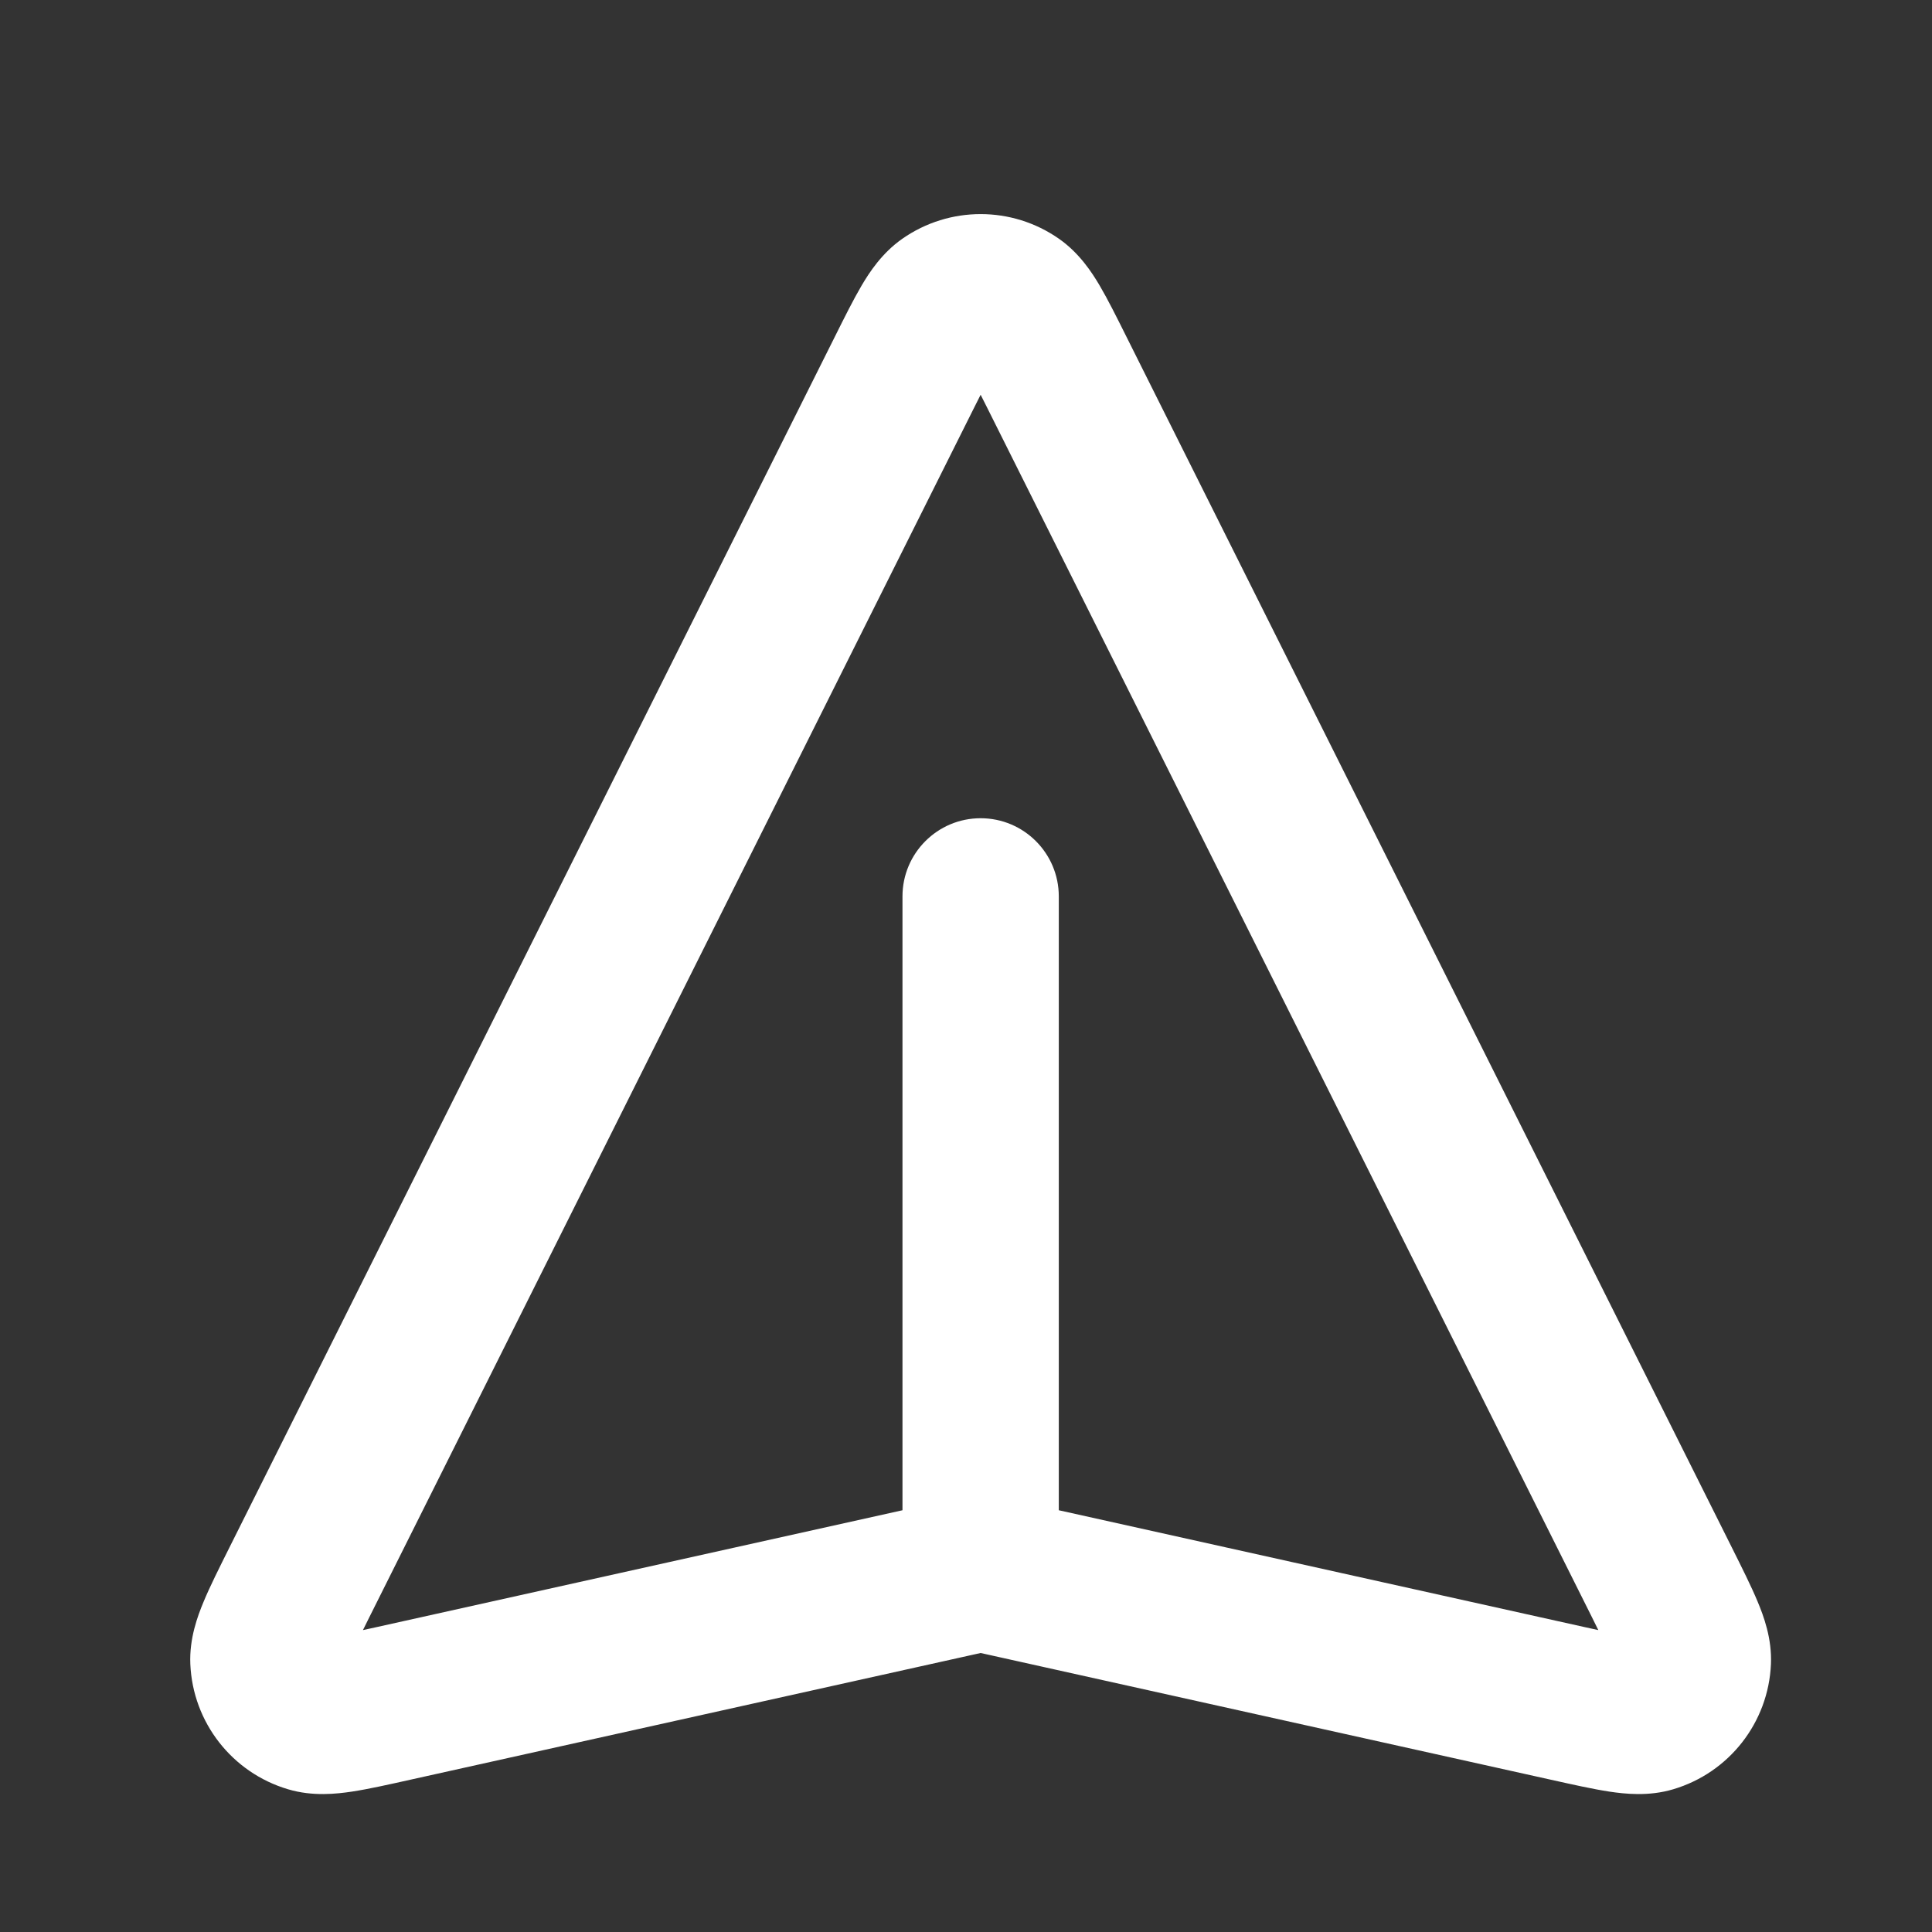 <svg width="33" height="33" viewBox="0 0 33 33" fill="none" xmlns="http://www.w3.org/2000/svg">
<rect x="0" y="0" width="33" height="33" fill="#333333" stroke="none"/>
<path d="M18.085 15.311C18.085 14.574 17.487 13.976 16.75 13.976C16.013 13.976 15.415 14.574 15.415 15.311H18.085ZM28.388 27.031L29.582 26.434L28.388 27.031ZM28.915 28.367L30.249 28.425L28.915 28.367ZM26.776 29.095L26.486 30.398L26.776 29.095ZM28.2 29.283L28.58 30.562L28.2 29.283ZM15.453 6.35L14.259 5.753L15.453 6.35ZM16.178 5.172L15.414 4.077L15.414 4.077L16.178 5.172ZM17.322 5.172L18.086 4.077L17.322 5.172ZM4.585 28.367L5.919 28.309L4.585 28.367ZM6.724 29.095L7.013 30.398L6.724 29.095ZM5.3 29.283L4.92 30.562L5.3 29.283ZM6.306 27.628L16.647 6.947L14.259 5.753L3.918 26.434L6.306 27.628ZM16.853 6.947L27.194 27.628L29.582 26.434L19.241 5.753L16.853 6.947ZM27.066 27.792L17.04 25.564L16.46 28.17L26.486 30.398L27.066 27.792ZM16.46 25.564L6.434 27.792L7.013 30.398L17.04 28.17L16.46 25.564ZM18.085 26.867V15.311H15.415V26.867H18.085ZM27.194 27.628C27.382 28.005 27.491 28.226 27.558 28.385C27.589 28.459 27.596 28.486 27.595 28.482C27.593 28.476 27.577 28.412 27.581 28.309L30.249 28.425C30.268 27.986 30.124 27.602 30.022 27.358C29.912 27.093 29.752 26.775 29.582 26.434L27.194 27.628ZM26.486 30.398C26.859 30.481 27.206 30.559 27.489 30.602C27.751 30.641 28.159 30.688 28.58 30.562L27.821 28.003C27.919 27.974 27.986 27.974 27.992 27.974C27.996 27.974 27.968 27.974 27.889 27.962C27.718 27.936 27.477 27.883 27.066 27.792L26.486 30.398ZM27.581 28.309C27.587 28.167 27.684 28.043 27.821 28.003L28.58 30.562C29.535 30.279 30.206 29.421 30.249 28.425L27.581 28.309ZM16.647 6.947C16.828 6.585 16.933 6.376 17.017 6.235C17.055 6.17 17.071 6.151 17.067 6.155C17.062 6.161 17.021 6.211 16.942 6.267L15.414 4.077C15.063 4.322 14.848 4.655 14.716 4.879C14.575 5.119 14.422 5.426 14.259 5.753L16.647 6.947ZM19.241 5.753C19.078 5.426 18.925 5.119 18.784 4.879C18.652 4.655 18.437 4.322 18.086 4.077L16.558 6.267C16.479 6.211 16.438 6.161 16.433 6.155C16.429 6.151 16.445 6.17 16.483 6.235C16.567 6.376 16.672 6.585 16.853 6.947L19.241 5.753ZM16.942 6.267C16.826 6.347 16.674 6.347 16.558 6.267L18.086 4.077C17.283 3.517 16.217 3.517 15.414 4.077L16.942 6.267ZM3.918 26.434C3.748 26.775 3.588 27.093 3.478 27.358C3.376 27.602 3.232 27.986 3.251 28.425L5.919 28.309C5.923 28.412 5.907 28.476 5.905 28.482C5.904 28.486 5.911 28.459 5.942 28.385C6.008 28.226 6.118 28.005 6.306 27.628L3.918 26.434ZM6.434 27.792C6.023 27.883 5.782 27.936 5.611 27.962C5.532 27.974 5.504 27.974 5.508 27.974C5.514 27.974 5.581 27.974 5.679 28.003L4.92 30.562C5.342 30.688 5.749 30.641 6.011 30.602C6.294 30.559 6.641 30.481 7.013 30.398L6.434 27.792ZM3.251 28.425C3.294 29.421 3.965 30.279 4.92 30.562L5.679 28.003C5.816 28.043 5.913 28.167 5.919 28.309L3.251 28.425Z" fill="white"/>
</svg>
